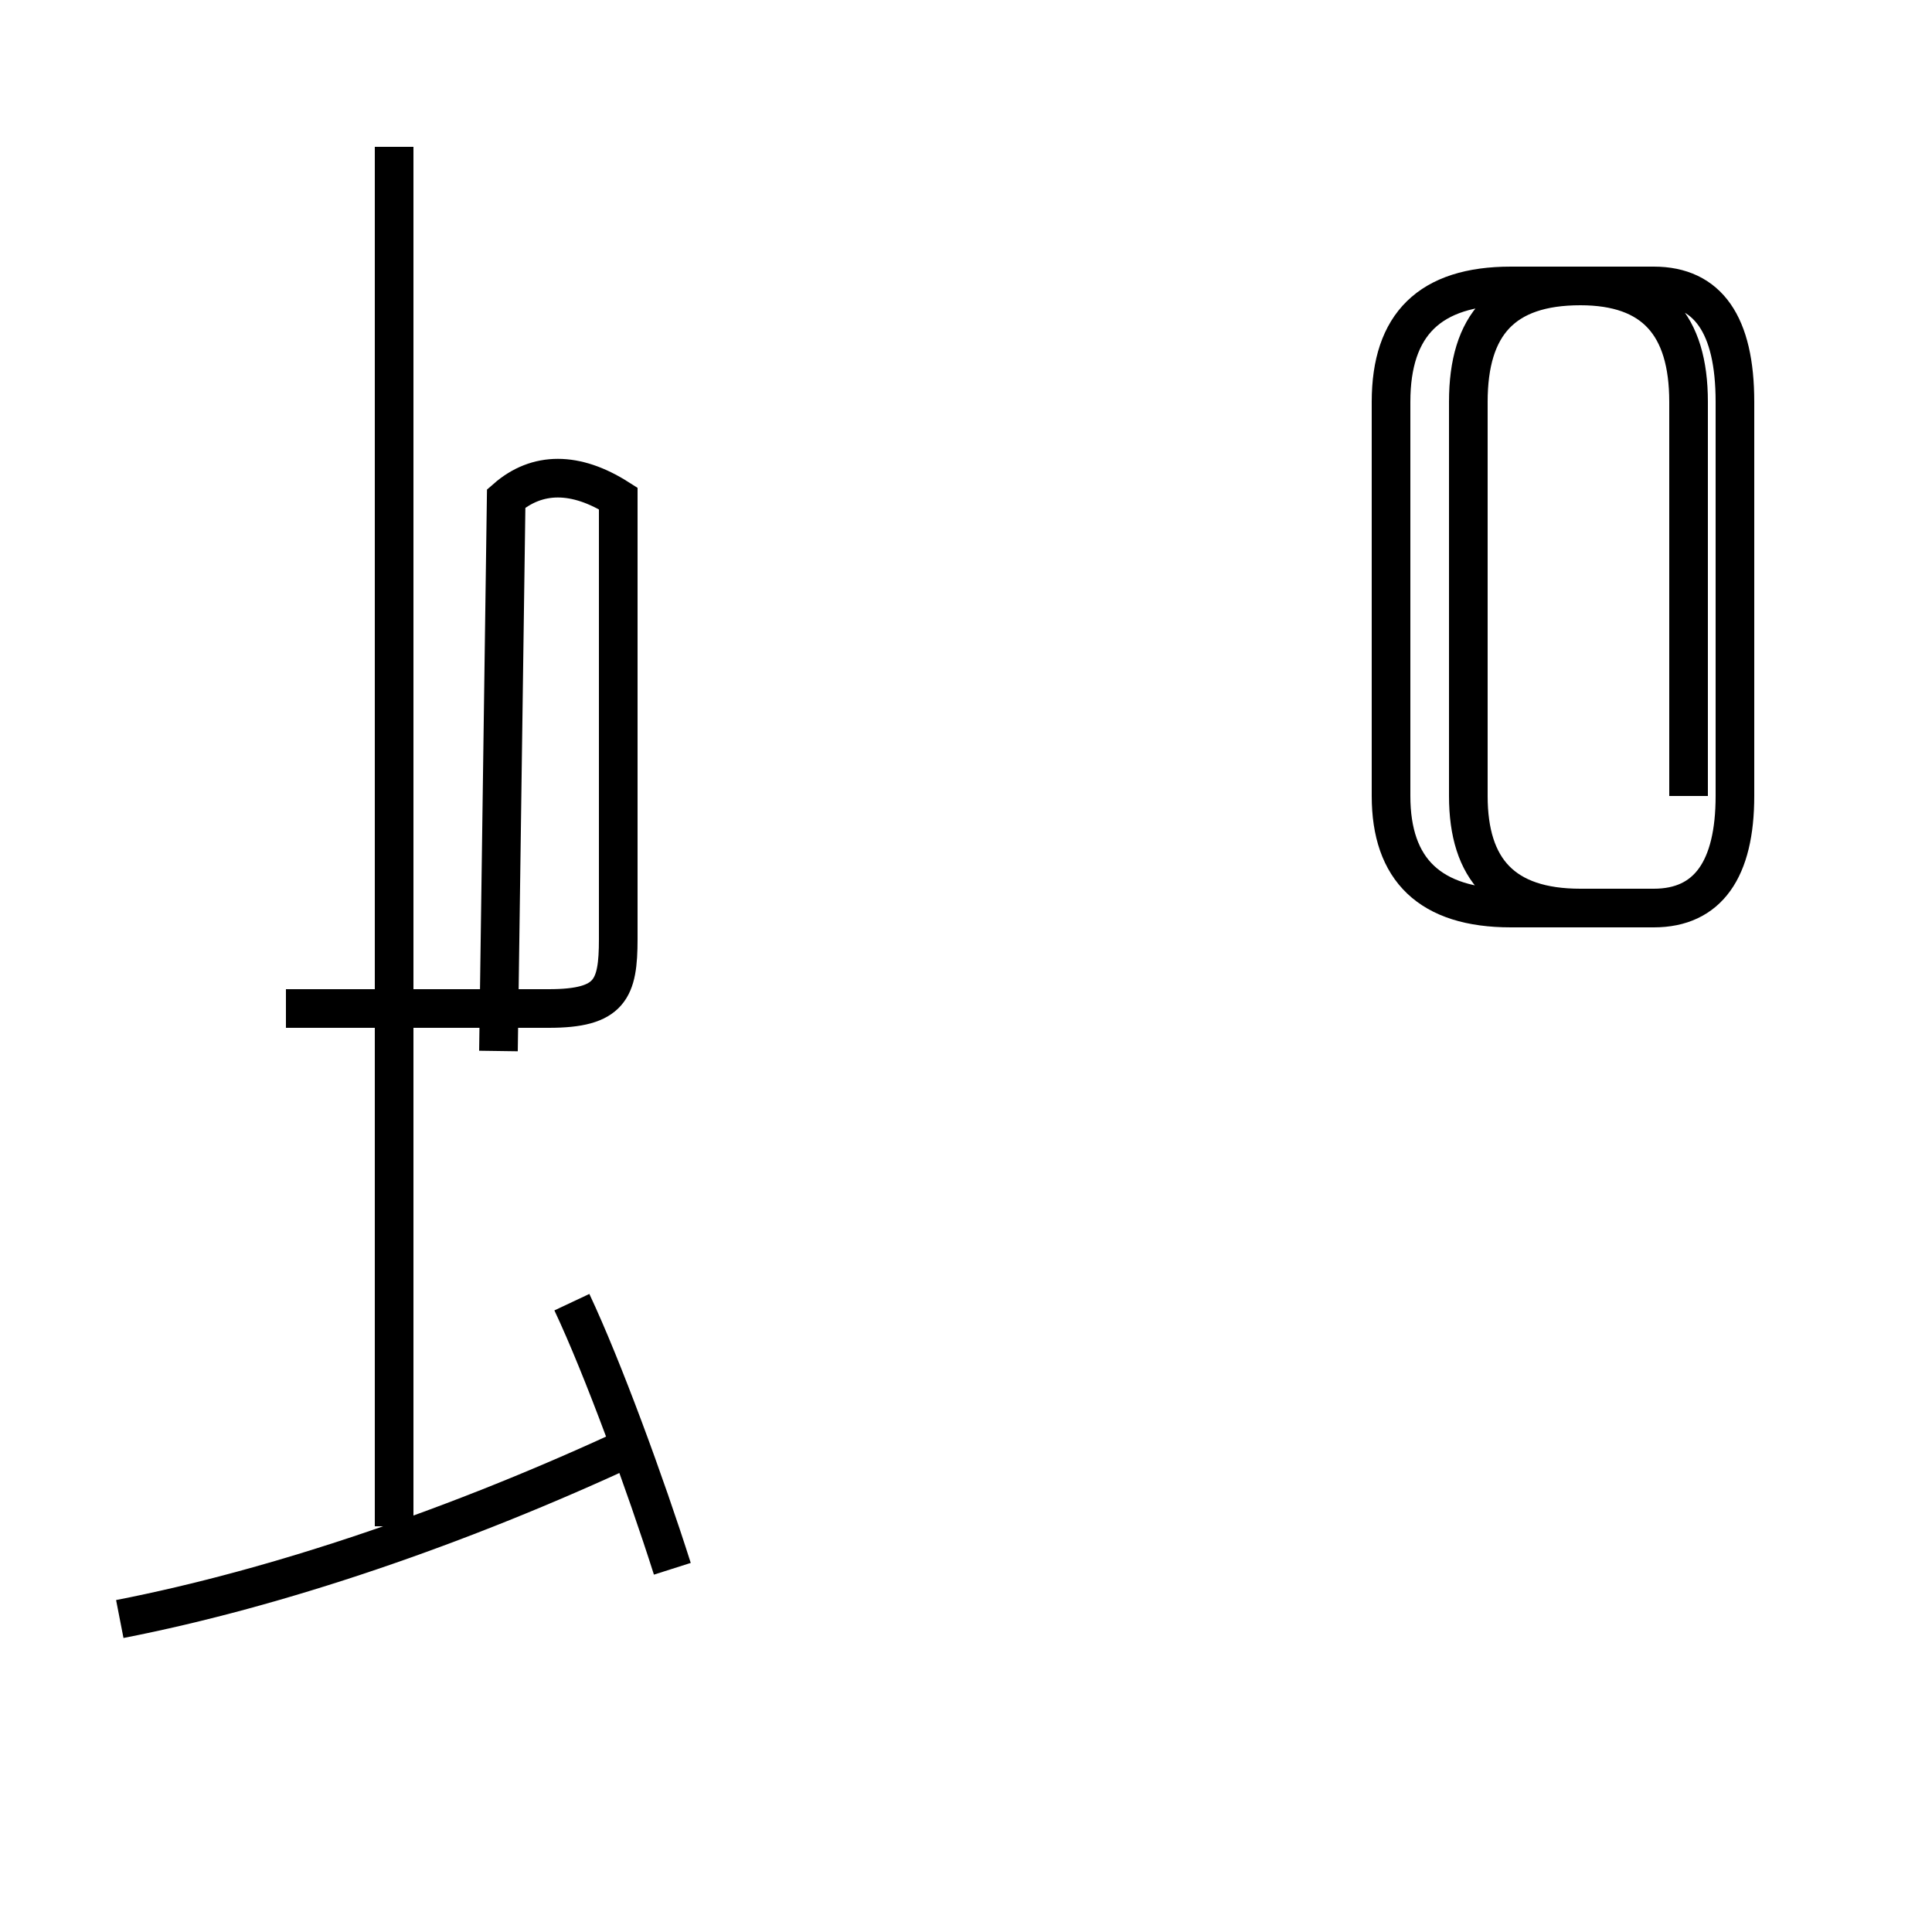 <?xml version='1.0' encoding='utf8'?>
<svg viewBox="0.0 -44.0 50.0 50.0" version="1.1" xmlns="http://www.w3.org/2000/svg">
<rect x="0.0" y="-44.0" width="50.0" height="50.0" fill="#808080" stroke="none"/>
<rect x="-1000" y="-1000" width="2000" height="2000" stroke="white" fill="white"/>
<g style="fill:none; stroke:#000000;  stroke-width:1">
<path d="M 3.1 2.1 C 7.2 2.9 11.9 4.5 16.4 6.6 M 10.2 4.5 L 10.2 40.2 M 17.4 3.4 C 16.7 5.6 15.6 8.6 14.8 10.3 M 12.9 16.8 L 13.1 31.1 C 13.9 31.8 14.9 31.8 16.0 31.1 L 16.0 19.7 C 16.0 18.4 15.8 17.9 14.2 17.9 L 7.4 17.9 M 43.7 23.4 L 43.7 33.6 C 43.7 35.6 42.8 36.6 40.9 36.6 L 39.1 36.6 C 37.0 36.6 36.0 35.6 36.0 33.6 L 36.0 23.4 C 36.0 21.5 37.0 20.5 39.1 20.5 L 42.8 20.5 C 44.2 20.5 44.9 21.5 44.9 23.4 L 44.9 33.6 C 44.9 35.6 44.2 36.6 42.8 36.6 L 40.9 36.6 C 38.9 36.6 38.0 35.6 38.0 33.6 L 38.0 23.4 C 38.0 21.5 38.9 20.5 40.9 20.5 L 42.8 20.5 C 44.2 20.5 44.9 21.5 44.9 23.4 L 44.9 33.6 C 44.9 35.6 44.2 36.6 42.8 36.6 L 40.9 36.6 C 38.9 36.6 38.0 35.6 38.0 33.6 L 38.0 23.4 C 38.0 21.5 38.9 20.5 40.9 20.5 L 42.8 20.5 C 44.2 20.5 44.9 21.5 44.9 23.4 L 44.9 33.6 C 44.9 35.6 44.2 36.6 42.8 36.6 L 40.9 36.6 C 38.9 36.6 38.0 35.6 38.0 33.6 L 38.0 23.4 C 38.0 21.5 38.9 20.5 40.9 20.5 L 42.8 20.5 C 44.2 20.5 44.9 21.5 44.9 23.4 L 44.9 33.6 C 44.9 35.6 44.2 36.6 42.8 36.6 L 40.9 36.6 C 38.9 36.6 38.0 35.6 38.0 33.6 L 38.0 23.4 C 38.0 21.5 38.9 20.5 40.9 20.5 L 42.8 20.5 C 44.2 20.5 44.9 21.5 44.9 23.4 L 44.9 33.6 C 44.9 35.6 44.2 36.6 42.8 36.6 L 40.9 36.6 C 38.9 36.6 38.0 35.6 38.0 33.6 L 38.0 23.4 C 38.0 21.5 38.9 20.5 40.9 20.5 L 42.8 20.5 C 44.2 20.5 44.9 21.5 44.9 23.4 L 44.9 33.6 C 44.9 35.6 44.2 36.6 42.8 36.6 L 40.9 36.6 C 38.9 36.6 38.0 35.6 38.0 33.6 L 38.0 23.4 C 38.0 21.5 38.9 20.5 40.9 20.5 L 42.8 20.5 C 44.2 20.5 44.9 21.5 44.9 23.4 L 44.9 33.6 C 44.9 35.6 44.2 36.6 42.8 36.6 L 40.9 36.6 C 38.9 36.6 38.0 35.6 38.0 33.6 L 38.0 23.4 C 38.0 21.5 38.9 20.5 40.9 20.5 L 42.8 20.5 C 44.2 20.5 44.9 21.5 44.9 23.4 L 44.9 33.6 C 44.9 35.6 44.2 36.6 42.8 36.6 L 40.9 36.6 C 38.9 36.6 38.0 35.6 38.0 33.6 L 38.0 23.4 C 38.0 21.5 38.9 20.5 40.9 20.5 L 42.8 20.5 C 44.2 20.5 44.9 21.5 44.9 23.4 L 44.9 33.6 C 44.9 35.6 44.2 36.6 42.8 36.6 L 40.9 36.6 C 38.9 36.6 38.0 35.6 38.0 33.6 L 38.0 23.4 C 38.0 21.5 38.9 20.5 40.9 20.5 L 42.8 20.5 C 44.2 20.5 44.9 21.5 44.9 23.4 L 44.9 33.6 C 44.9 35.6 44.2 36.6 42.8 36.6 L 40.9 36.6 C 38.9 36.6 38.0 35.6 38.0 33.6 L 38.0 23.4 C 38.0 21.5 38.9 20.5 40.9 20.5 L 42.8 20.5 C 44.2 20.5 44.9 21" transform="scale(1, -1)" />
</g>
</svg>